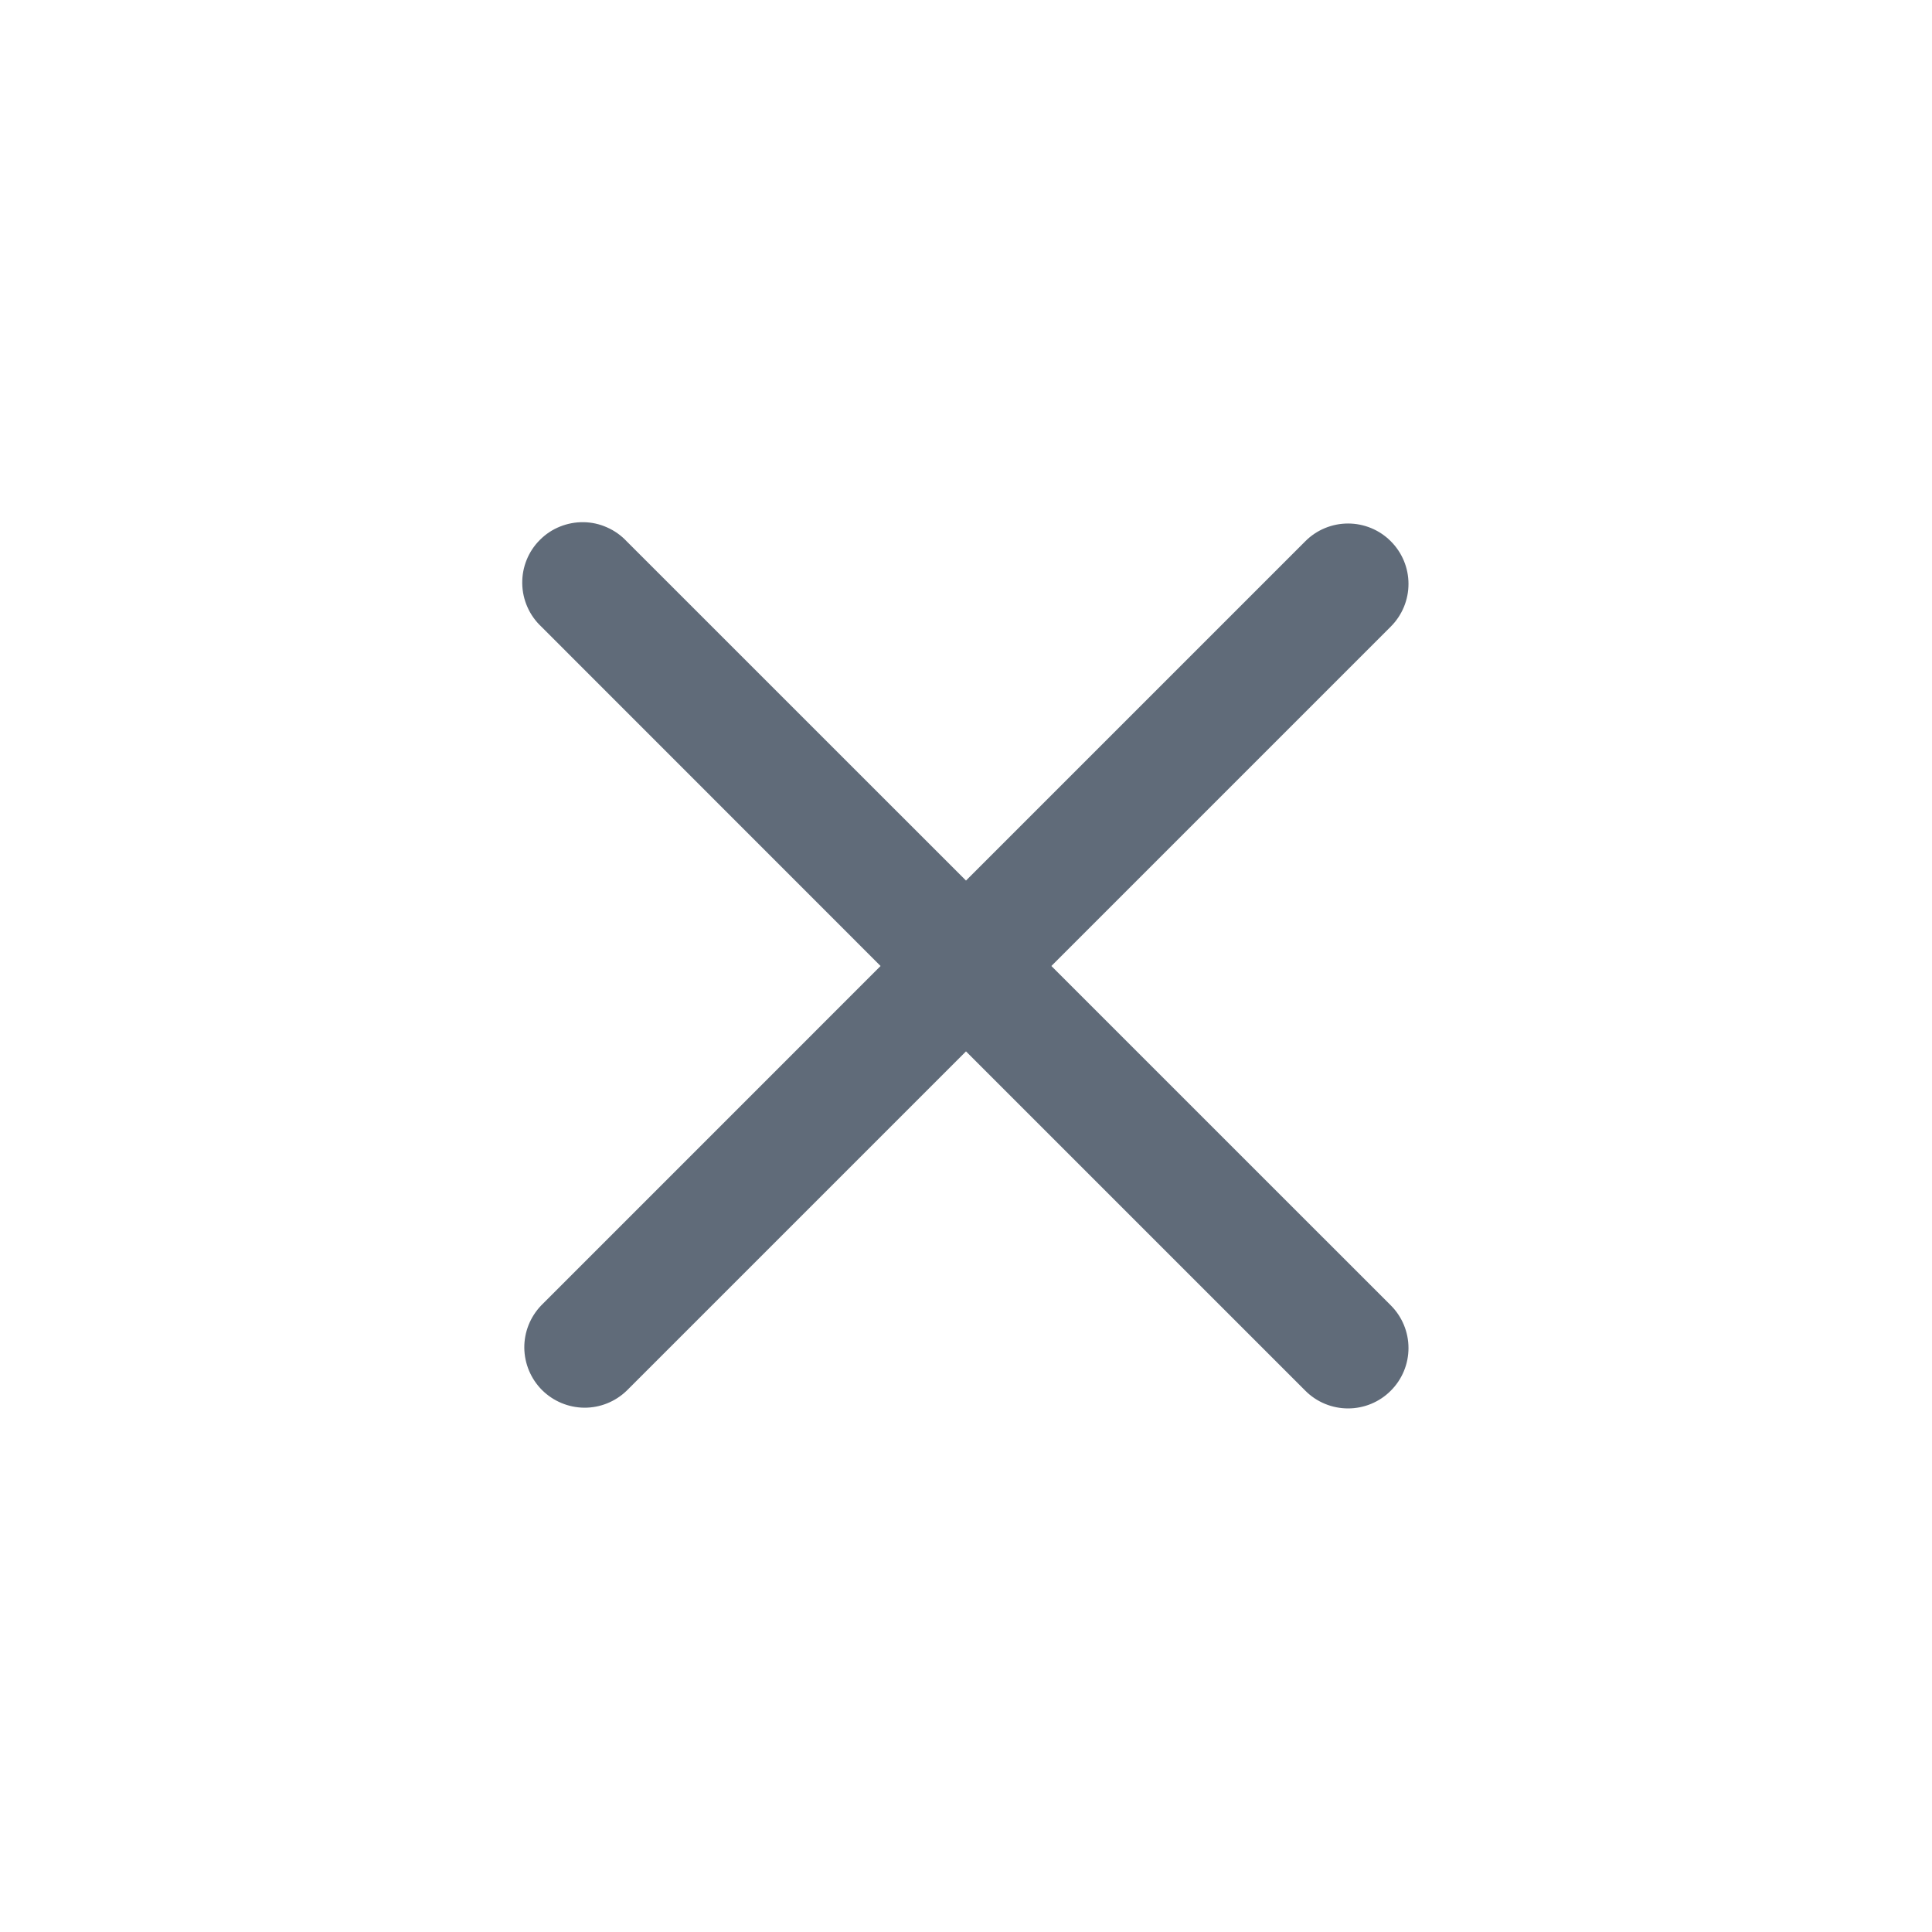 <svg width="32" height="32" viewBox="0 0 32 32" fill="none" xmlns="http://www.w3.org/2000/svg">
<g clip-path="url(#clip0_1_518)">
<path fill-rule="evenodd" clip-rule="evenodd" d="M8.965 21.621C8.783 21.81 8.682 22.062 8.684 22.324C8.687 22.587 8.792 22.837 8.977 23.023C9.163 23.208 9.413 23.313 9.676 23.316C9.938 23.318 10.19 23.217 10.379 23.035L16 17.414L21.621 23.035C21.808 23.223 22.063 23.328 22.328 23.328C22.593 23.328 22.848 23.223 23.035 23.035C23.223 22.848 23.329 22.594 23.329 22.328C23.329 22.063 23.224 21.809 23.036 21.621L17.414 16L23.036 10.378C23.224 10.19 23.329 9.936 23.329 9.671C23.329 9.405 23.223 9.151 23.035 8.964C22.848 8.776 22.593 8.671 22.328 8.671C22.063 8.671 21.808 8.776 21.621 8.964L16 14.585L10.379 8.965C10.287 8.867 10.177 8.789 10.054 8.735C9.932 8.68 9.8 8.651 9.666 8.649C9.532 8.647 9.399 8.672 9.275 8.722C9.15 8.772 9.037 8.847 8.943 8.942C8.848 9.036 8.773 9.149 8.723 9.273C8.672 9.398 8.648 9.531 8.65 9.665C8.652 9.799 8.681 9.931 8.735 10.053C8.789 10.176 8.867 10.286 8.965 10.378L14.585 16L8.965 21.621Z" fill="#606B79"/>
</g>
<defs>
<clipPath id="clip0_1_518">
<rect width="32" height="32" fill="white"/>
</clipPath>
</defs>
</svg>
